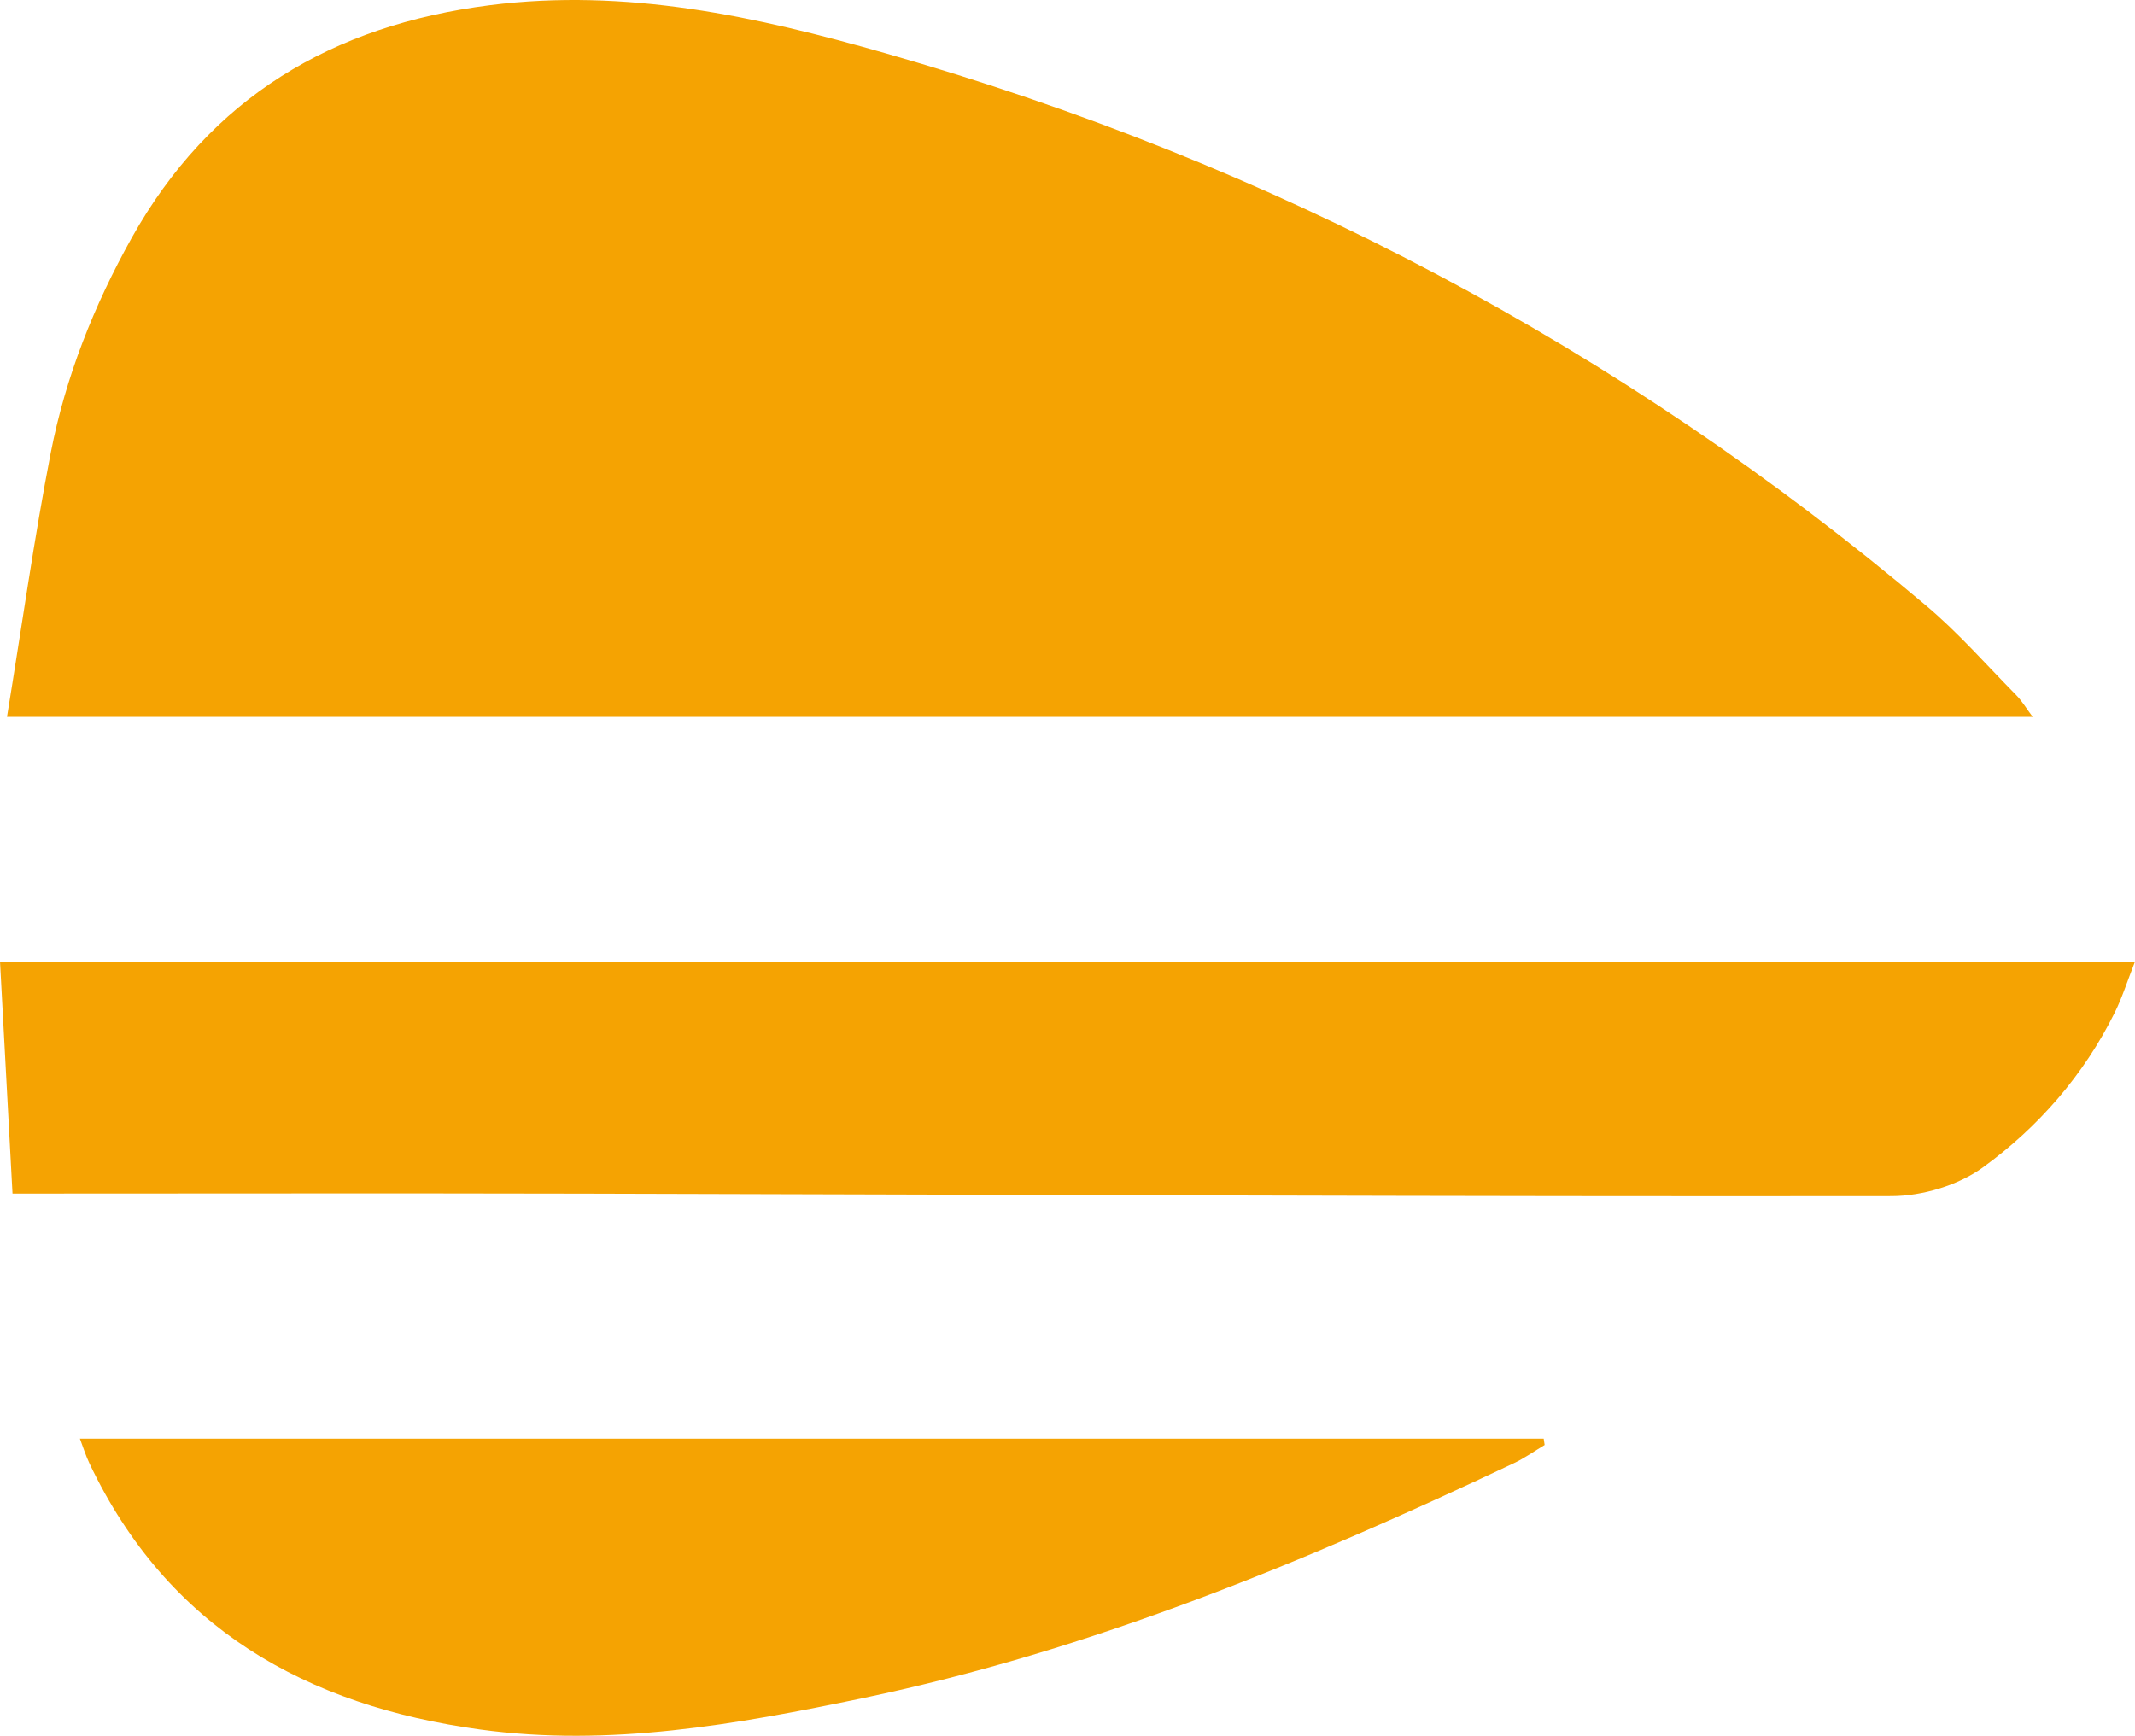 <?xml version="1.0" encoding="UTF-8"?><svg xmlns="http://www.w3.org/2000/svg" viewBox="0 0 378.9 308.08"><defs><style>.d{fill:#f5a302;}</style></defs><g id="a"/><g id="b"><g id="c"><g><path class="d" d="M1.24,127.25c2.69-16.46,4.83-31.75,7.77-46.89,2.62-13.45,7.66-26.14,14.37-38.15C37.32,17.29,58.97,4.5,86.89,.93c24.24-3.09,47.33,1.97,70.35,8.55,68.52,19.6,130.19,52.07,184.66,98.07,5.7,4.81,10.67,10.5,15.92,15.83,1.03,1.05,1.8,2.36,2.92,3.86H1.24Z"/><path class="d" d="M2.22,211.84c-.77-14.2-1.5-27.77-2.22-41.17H378.9c-1.41,3.6-2.29,6.42-3.59,9.04-5.5,11.11-13.55,20.34-23.41,27.5-4.38,3.18-10.75,5.08-16.21,5.09-77.45,.1-154.89-.26-232.34-.44-33.46-.08-66.91-.01-101.12-.01Z"/><path class="d" d="M274.13,256.47c-1.82,1.09-3.56,2.33-5.46,3.23-37.2,17.6-75.12,33.27-115.61,41.71-22.36,4.66-44.88,8.7-67.84,5.56-30.85-4.22-55.44-17.97-69.34-47.22-.68-1.43-1.15-2.97-1.7-4.4H273.96c.06,.37,.11,.75,.17,1.12Z"/></g></g></g></svg>